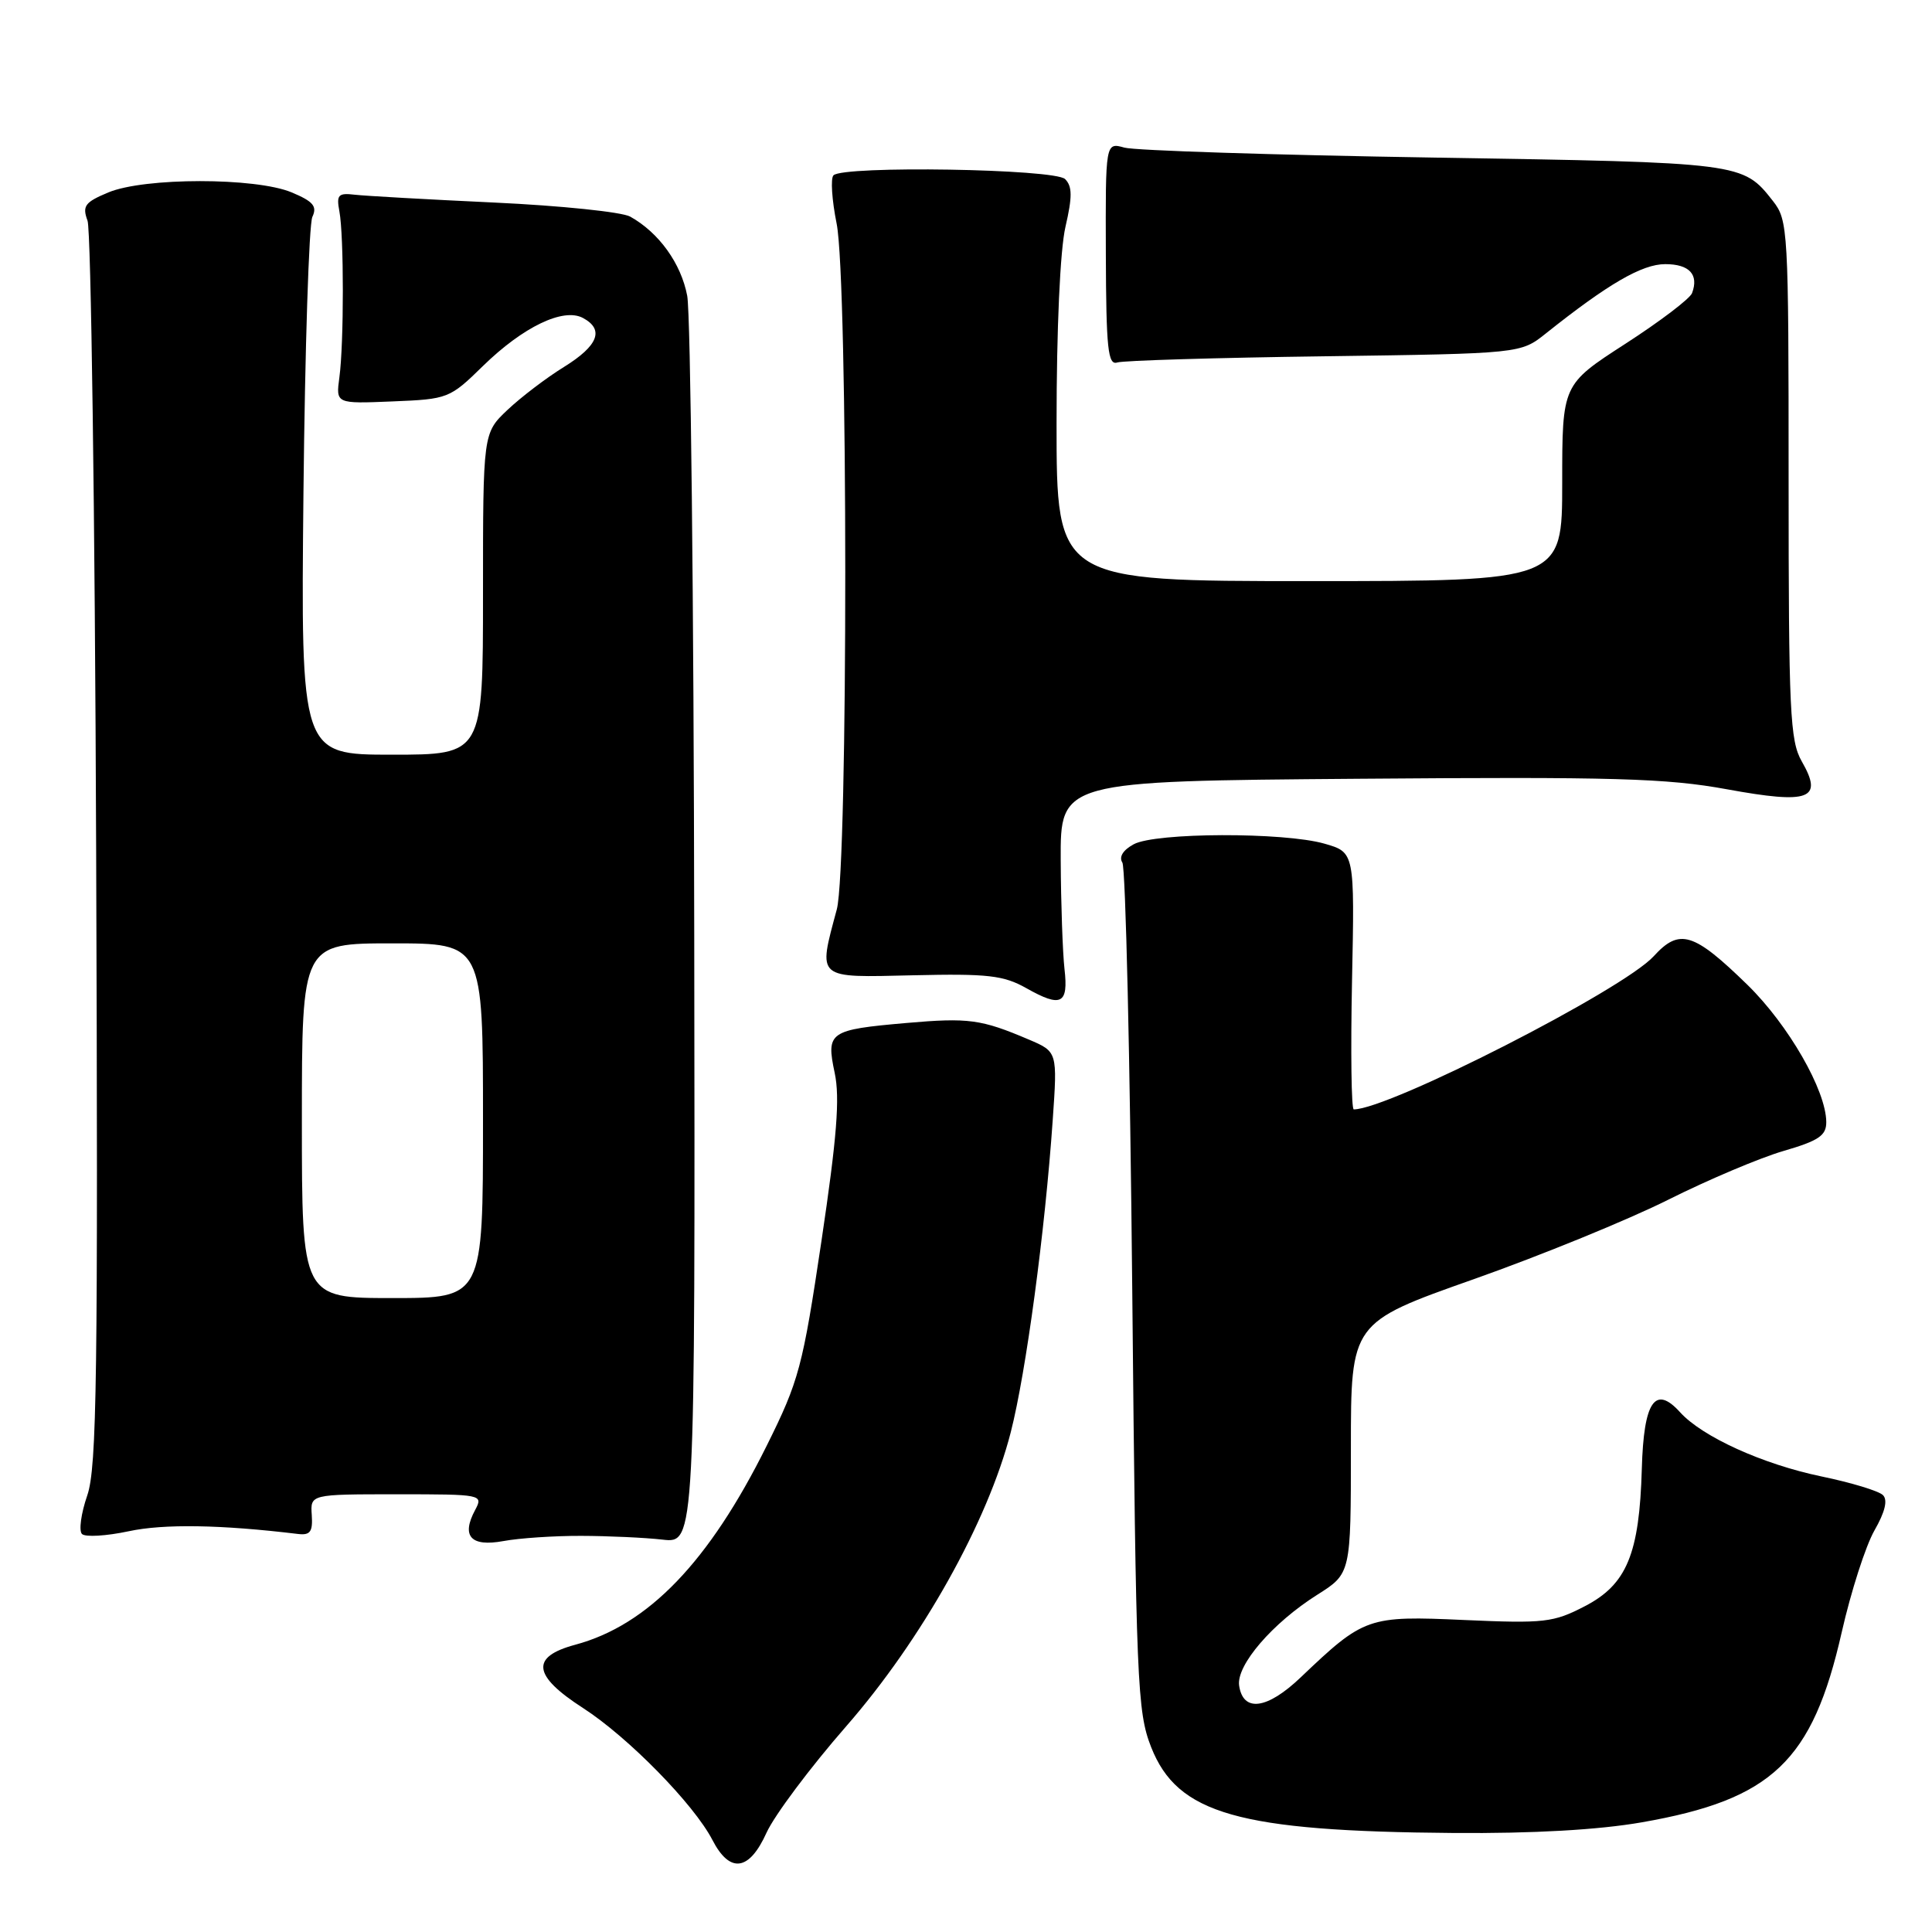 <?xml version="1.0" encoding="UTF-8" standalone="no"?>
<!DOCTYPE svg PUBLIC "-//W3C//DTD SVG 1.1//EN" "http://www.w3.org/Graphics/SVG/1.1/DTD/svg11.dtd" >
<svg xmlns="http://www.w3.org/2000/svg" xmlns:xlink="http://www.w3.org/1999/xlink" version="1.1" viewBox="0 0 256 256">
 <g >
 <path fill="currentColor"
d=" M 101.57 242.84 C 102.61 240.55 107.35 234.21 112.11 228.76 C 122.14 217.28 130.89 201.65 133.93 189.78 C 135.96 181.85 138.47 163.16 139.49 148.43 C 140.12 139.36 140.12 139.36 136.31 137.74 C 130.02 135.06 128.34 134.83 120.11 135.55 C 109.86 136.45 109.45 136.73 110.60 142.16 C 111.31 145.48 110.89 150.72 108.85 164.42 C 106.35 181.16 105.88 182.94 101.59 191.57 C 93.95 206.96 85.89 215.34 76.21 217.94 C 70.27 219.54 70.58 222.02 77.25 226.32 C 83.22 230.17 91.95 239.07 94.40 243.81 C 96.71 248.28 99.27 247.94 101.57 242.84 Z  M 217.53 241.47 C 234.83 238.45 240.16 233.38 244.04 216.27 C 245.26 210.89 247.21 204.83 248.37 202.80 C 249.78 200.34 250.16 198.76 249.50 198.11 C 248.95 197.56 245.29 196.45 241.37 195.64 C 233.57 194.02 225.56 190.38 222.62 187.13 C 219.31 183.47 217.80 185.69 217.55 194.60 C 217.23 205.91 215.56 209.95 210.00 212.83 C 205.84 214.99 204.64 215.13 194.05 214.66 C 181.25 214.08 180.75 214.26 172.36 222.25 C 167.90 226.51 164.71 226.93 164.19 223.34 C 163.81 220.64 168.61 215.06 174.55 211.31 C 179.00 208.50 179.00 208.50 179.00 191.87 C 179.00 175.25 179.00 175.25 195.25 169.51 C 204.19 166.35 215.81 161.60 221.07 158.96 C 226.34 156.32 233.20 153.42 236.32 152.51 C 240.99 151.15 242.00 150.47 241.99 148.68 C 241.97 144.49 236.98 135.81 231.55 130.50 C 224.40 123.53 222.54 122.96 219.12 126.71 C 215.06 131.16 184.03 147.00 179.38 147.00 C 179.06 147.00 178.96 139.34 179.15 129.97 C 179.50 112.94 179.50 112.94 175.50 111.79 C 170.12 110.25 153.12 110.30 150.22 111.87 C 148.80 112.64 148.24 113.55 148.72 114.30 C 149.15 114.96 149.74 140.47 150.03 171.00 C 150.53 223.13 150.69 226.80 152.53 231.50 C 156.02 240.36 164.11 242.66 192.62 242.88 C 203.15 242.96 211.79 242.47 217.53 241.47 Z  M 77.00 203.51 C 80.58 203.52 85.44 203.74 87.80 204.01 C 92.11 204.50 92.11 204.50 91.99 124.00 C 91.93 79.72 91.51 41.56 91.06 39.20 C 90.25 34.91 87.31 30.82 83.50 28.70 C 82.40 28.09 74.30 27.25 65.50 26.84 C 56.70 26.43 48.38 25.96 47.00 25.80 C 44.82 25.54 44.56 25.82 44.97 28.00 C 45.58 31.24 45.58 45.49 44.97 50.00 C 44.50 53.50 44.50 53.50 52.00 53.19 C 59.36 52.89 59.59 52.81 64.00 48.49 C 69.31 43.31 74.64 40.74 77.24 42.13 C 80.10 43.66 79.28 45.80 74.75 48.61 C 72.41 50.05 69.04 52.62 67.25 54.31 C 64.00 57.39 64.00 57.39 64.00 78.70 C 64.00 100.00 64.00 100.00 51.93 100.00 C 39.86 100.00 39.86 100.00 40.21 65.25 C 40.41 46.14 40.94 29.71 41.39 28.74 C 42.05 27.34 41.51 26.69 38.64 25.49 C 33.86 23.50 19.14 23.50 14.35 25.50 C 11.24 26.80 10.88 27.29 11.60 29.25 C 12.06 30.49 12.58 68.03 12.74 112.67 C 13.00 182.45 12.84 194.45 11.56 198.16 C 10.74 200.53 10.43 202.83 10.86 203.26 C 11.30 203.70 14.08 203.53 17.05 202.90 C 21.69 201.90 29.26 202.02 39.50 203.26 C 41.11 203.45 41.46 202.96 41.31 200.75 C 41.12 198.00 41.12 198.00 52.60 198.00 C 63.90 198.00 64.05 198.03 62.96 200.08 C 61.09 203.56 62.38 204.99 66.70 204.20 C 68.79 203.81 73.42 203.50 77.00 203.51 Z  M 141.05 128.39 C 140.81 126.25 140.58 119.78 140.55 114.00 C 140.50 103.50 140.50 103.50 180.00 103.19 C 213.81 102.92 220.84 103.12 228.81 104.58 C 239.80 106.59 241.63 105.91 238.74 100.88 C 237.18 98.15 237.00 94.33 237.00 63.55 C 237.00 30.36 236.93 29.19 234.92 26.63 C 230.92 21.54 230.90 21.54 190.00 20.88 C 168.82 20.54 150.37 19.95 148.99 19.56 C 146.48 18.86 146.48 18.86 146.53 33.68 C 146.57 46.21 146.81 48.43 148.04 48.03 C 148.84 47.77 161.20 47.40 175.50 47.21 C 201.50 46.85 201.50 46.85 204.85 44.17 C 213.07 37.62 217.58 35.00 220.65 35.00 C 223.85 35.00 225.12 36.37 224.21 38.83 C 223.94 39.57 219.96 42.59 215.36 45.56 C 207.00 50.96 207.00 50.96 207.00 63.98 C 207.00 77.00 207.00 77.00 173.50 77.00 C 140.00 77.00 140.00 77.00 140.00 56.08 C 140.00 43.58 140.47 33.10 141.18 30.05 C 142.10 26.07 142.09 24.69 141.13 23.73 C 139.78 22.37 111.75 21.92 110.44 23.23 C 110.04 23.63 110.23 26.51 110.86 29.64 C 112.37 37.17 112.39 114.86 110.88 120.50 C 108.38 129.84 108.03 129.53 121.00 129.23 C 130.91 129.00 132.98 129.24 136.00 130.94 C 140.62 133.55 141.59 133.06 141.05 128.39 Z  M 40.00 148.50 C 40.00 125.00 40.00 125.00 52.00 125.00 C 64.00 125.00 64.00 125.00 64.00 148.50 C 64.00 172.00 64.00 172.00 52.00 172.00 C 40.00 172.00 40.00 172.00 40.00 148.50 Z "/>
</g>
</svg>